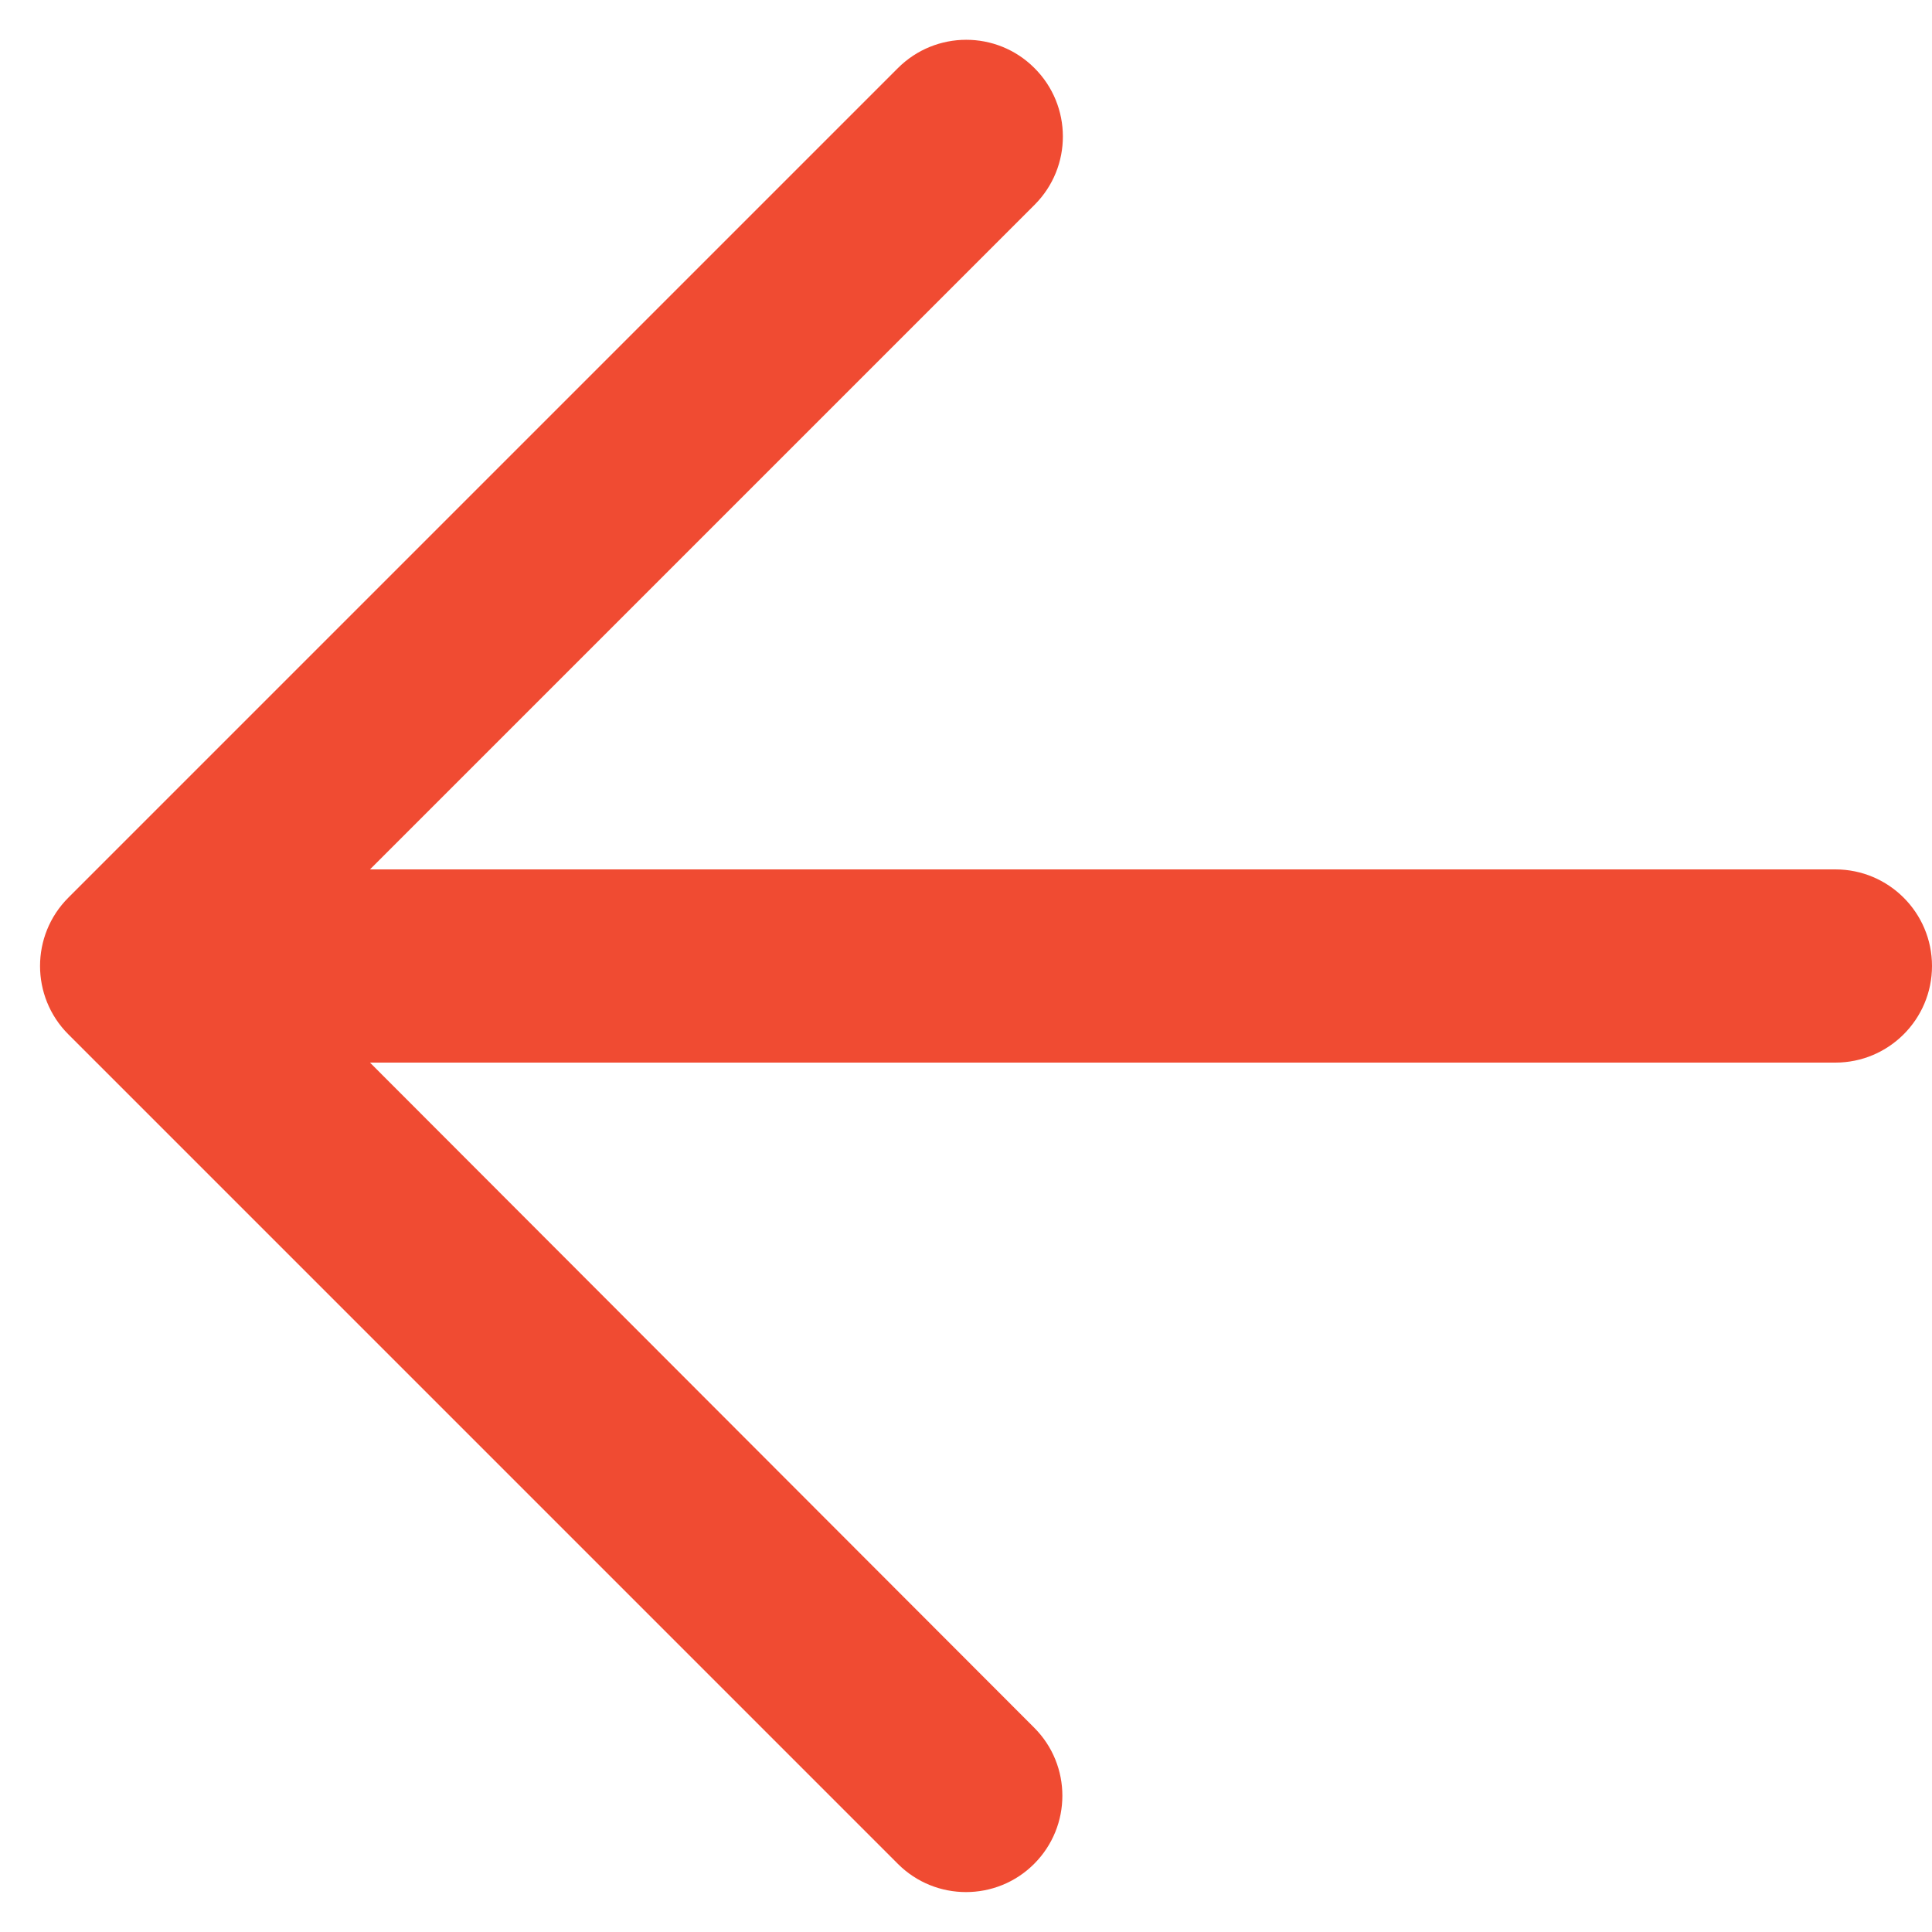 <svg width="20" height="20" viewBox="0 0 20 20" fill="none" xmlns="http://www.w3.org/2000/svg">
<path fill-rule="evenodd" clip-rule="evenodd" d="M20 10C20 9.448 19.552 9 19 9H3.83L10.71 2.12C11.102 1.728 11.1 1.093 10.707 0.703C10.317 0.314 9.685 0.315 9.295 0.705L0.707 9.293C0.317 9.683 0.317 10.317 0.707 10.707L9.295 19.295C9.684 19.684 10.316 19.684 10.705 19.295C11.095 18.905 11.095 18.274 10.706 17.885L3.83 11H19C19.552 11 20 10.552 20 10Z" fill="#F04B32"/>
</svg>
